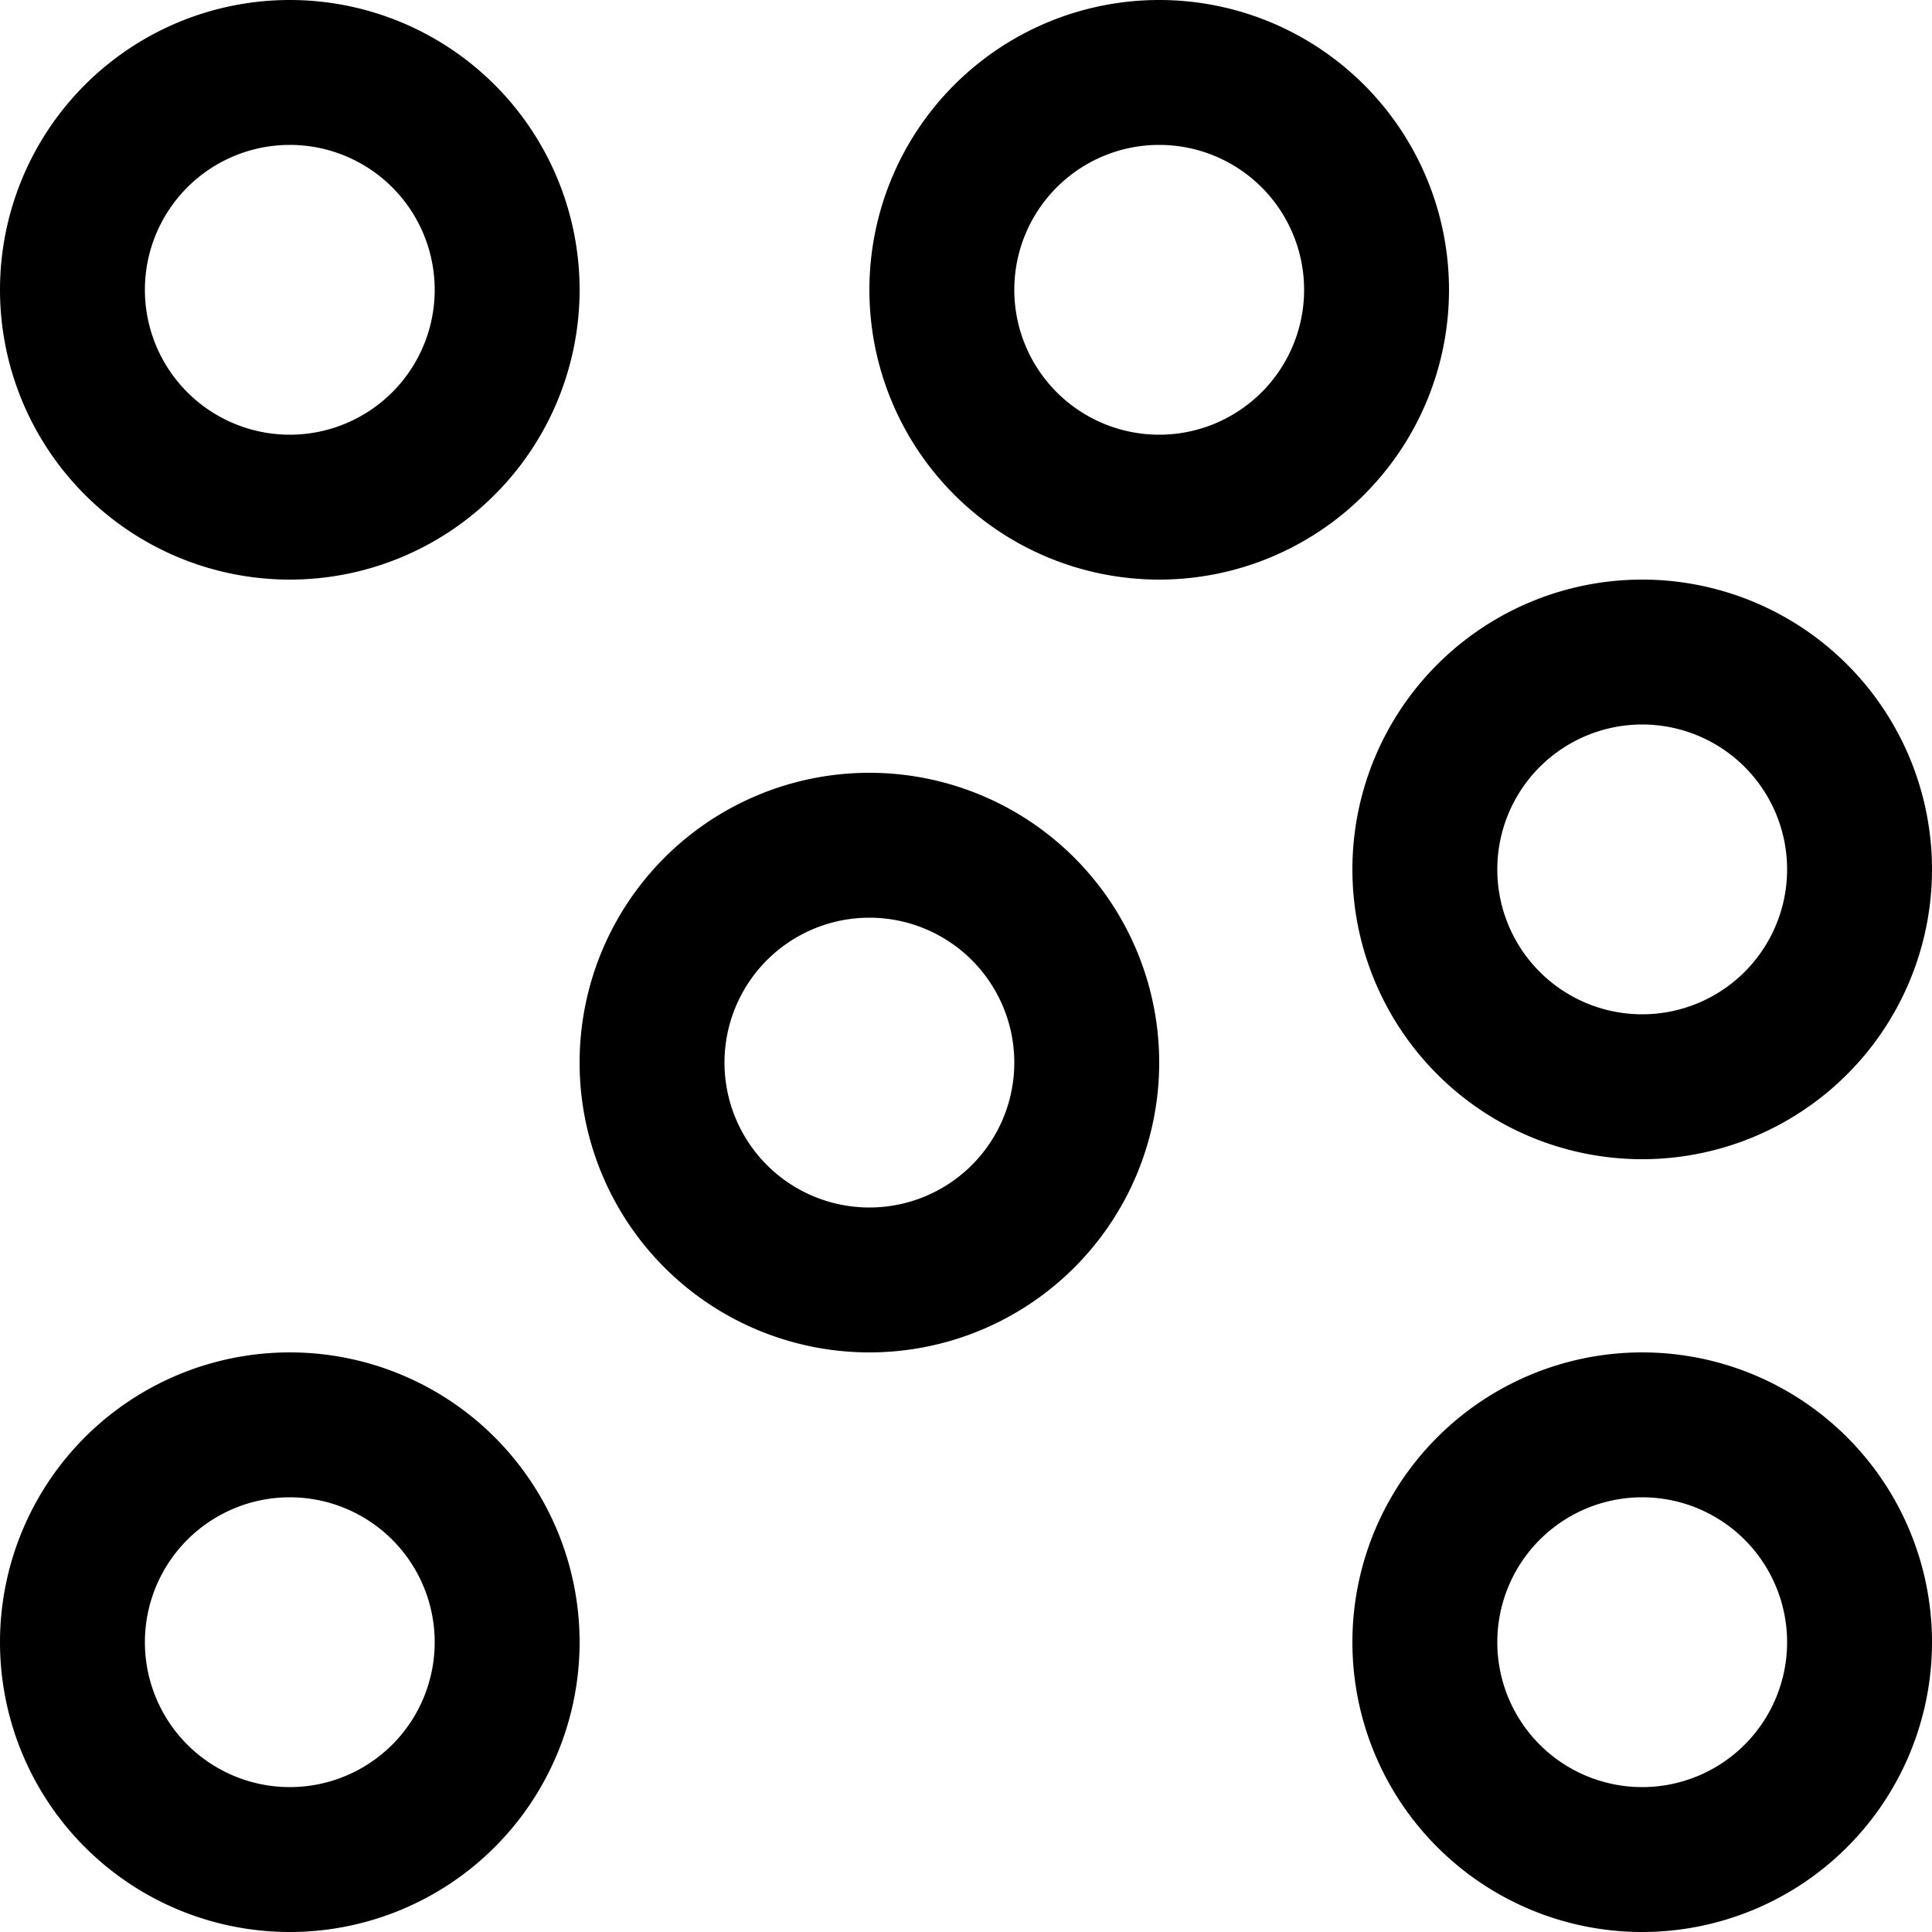 <svg xmlns="http://www.w3.org/2000/svg" id="points" viewBox="0 0 20 20">
    <path d="M3 4.5a1.5 1.5 0 1 0 0-3 1.5 1.5 0 0 0 0 3zM3 6a3 3 0 1 1 0-6 3 3 0 0 1 0 6zm0 12.5a1.5 1.5 0 1 0 0-3 1.5 1.5 0 0 0 0 3zM3 20a3 3 0 1 1 0-6 3 3 0 0 1 0 6zm6-7.5a1.5 1.5 0 1 0 0-3 1.5 1.5 0 0 0 0 3zM9 14a3 3 0 1 1 0-6 3 3 0 0 1 0 6zm3-9.5a1.5 1.5 0 1 0 0-3 1.5 1.5 0 0 0 0 3zM12 6a3 3 0 1 1 0-6 3 3 0 0 1 0 6zm5 4.5a1.5 1.5 0 1 0 0-3 1.5 1.5 0 0 0 0 3zm0 1.5a3 3 0 1 1 0-6 3 3 0 0 1 0 6zm0 6.5a1.5 1.5 0 1 0 0-3 1.5 1.5 0 0 0 0 3zm0 1.5a3 3 0 1 1 0-6 3 3 0 0 1 0 6z"/>
  </svg>